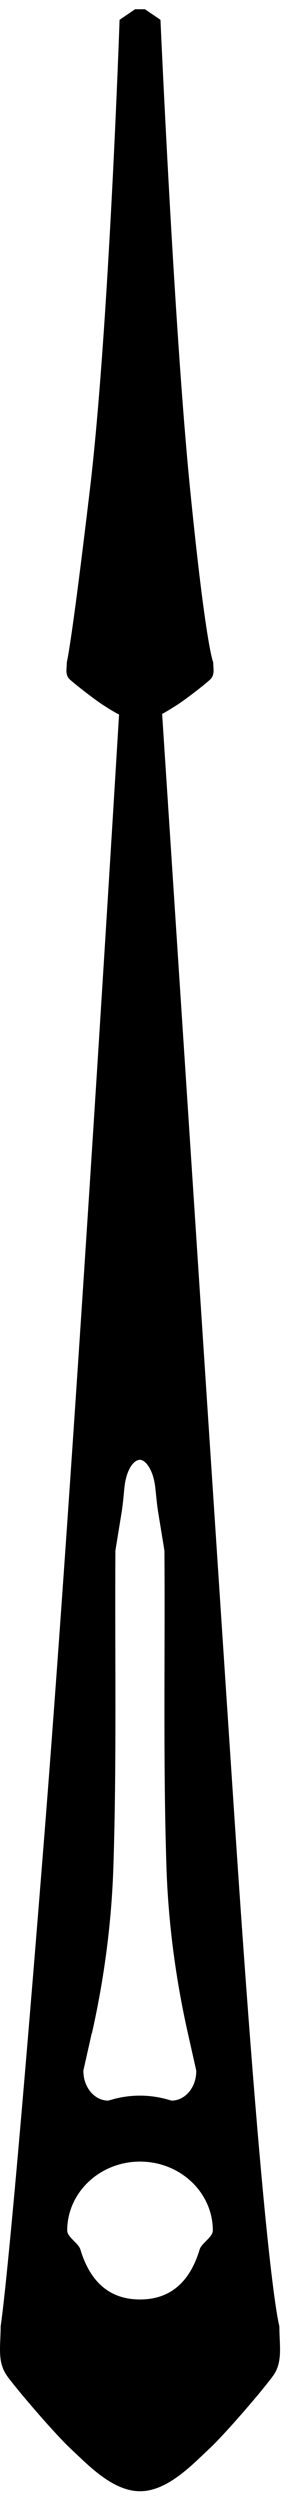 <svg width="26" height="223" viewBox="0 0 26 223" fill="none" xmlns="http://www.w3.org/2000/svg">
<path d="M0.609 211.9C1.485 213.121 4.887 217.096 6.359 218.465C7.832 219.833 10.05 222.215 12.51 222.215C14.97 222.215 17.179 219.842 18.661 218.465C20.142 217.088 23.535 213.121 24.411 211.9C25.287 210.679 24.961 209.198 24.961 207.518C24.961 207.371 23.758 204.27 21.028 163.349C19.164 135.323 16.182 89.673 14.486 63.682C14.961 63.431 15.39 63.145 15.744 62.929C16.517 62.444 18.307 61.058 18.763 60.625C19.22 60.192 19.052 59.681 19.052 59.092C19.052 59.04 18.419 57.957 16.983 43.615C15.548 29.273 14.337 1.767 14.337 1.767L12.948 0.823L12.072 0.823L10.684 1.767C10.684 1.767 9.742 29.273 8.037 43.615C6.341 57.897 5.968 59.04 5.968 59.092C5.968 59.681 5.791 60.2 6.257 60.625C6.723 61.049 8.503 62.444 9.276 62.929C9.649 63.163 10.115 63.474 10.637 63.734C9.062 89.733 6.21 135.331 3.992 163.34C0.758 204.105 0.06 207.362 0.06 207.509C0.06 209.189 -0.267 210.662 0.609 211.891L0.609 211.9ZM8.214 181.363C9.314 176.469 9.975 171.464 10.134 166.423C10.432 157.061 10.255 147.682 10.311 138.302L10.861 134.933C10.972 134.232 11.038 133.521 11.103 132.811C11.261 131.079 11.951 130.213 12.501 130.213C12.985 130.213 13.722 131.079 13.889 132.811C13.964 133.539 14.029 134.275 14.15 135.002L14.691 138.311C14.756 147.69 14.57 157.07 14.868 166.432C15.026 171.472 15.688 176.478 16.788 181.371L17.533 184.688C17.561 186.161 16.564 187.373 15.315 187.373C13.563 186.81 11.709 186.776 9.947 187.295L9.668 187.373C8.428 187.373 7.431 186.161 7.45 184.688L8.195 181.371L8.214 181.363ZM12.51 192.812C16.107 192.812 19.015 195.566 19.015 198.961C19.015 199.541 17.999 200.104 17.841 200.641C17.067 203.222 15.492 205.11 12.51 205.11C9.528 205.11 7.953 203.222 7.179 200.641C7.021 200.104 6.005 199.541 6.005 198.961C6.005 195.566 8.922 192.812 12.51 192.812Z" fill="black"/>
</svg>
